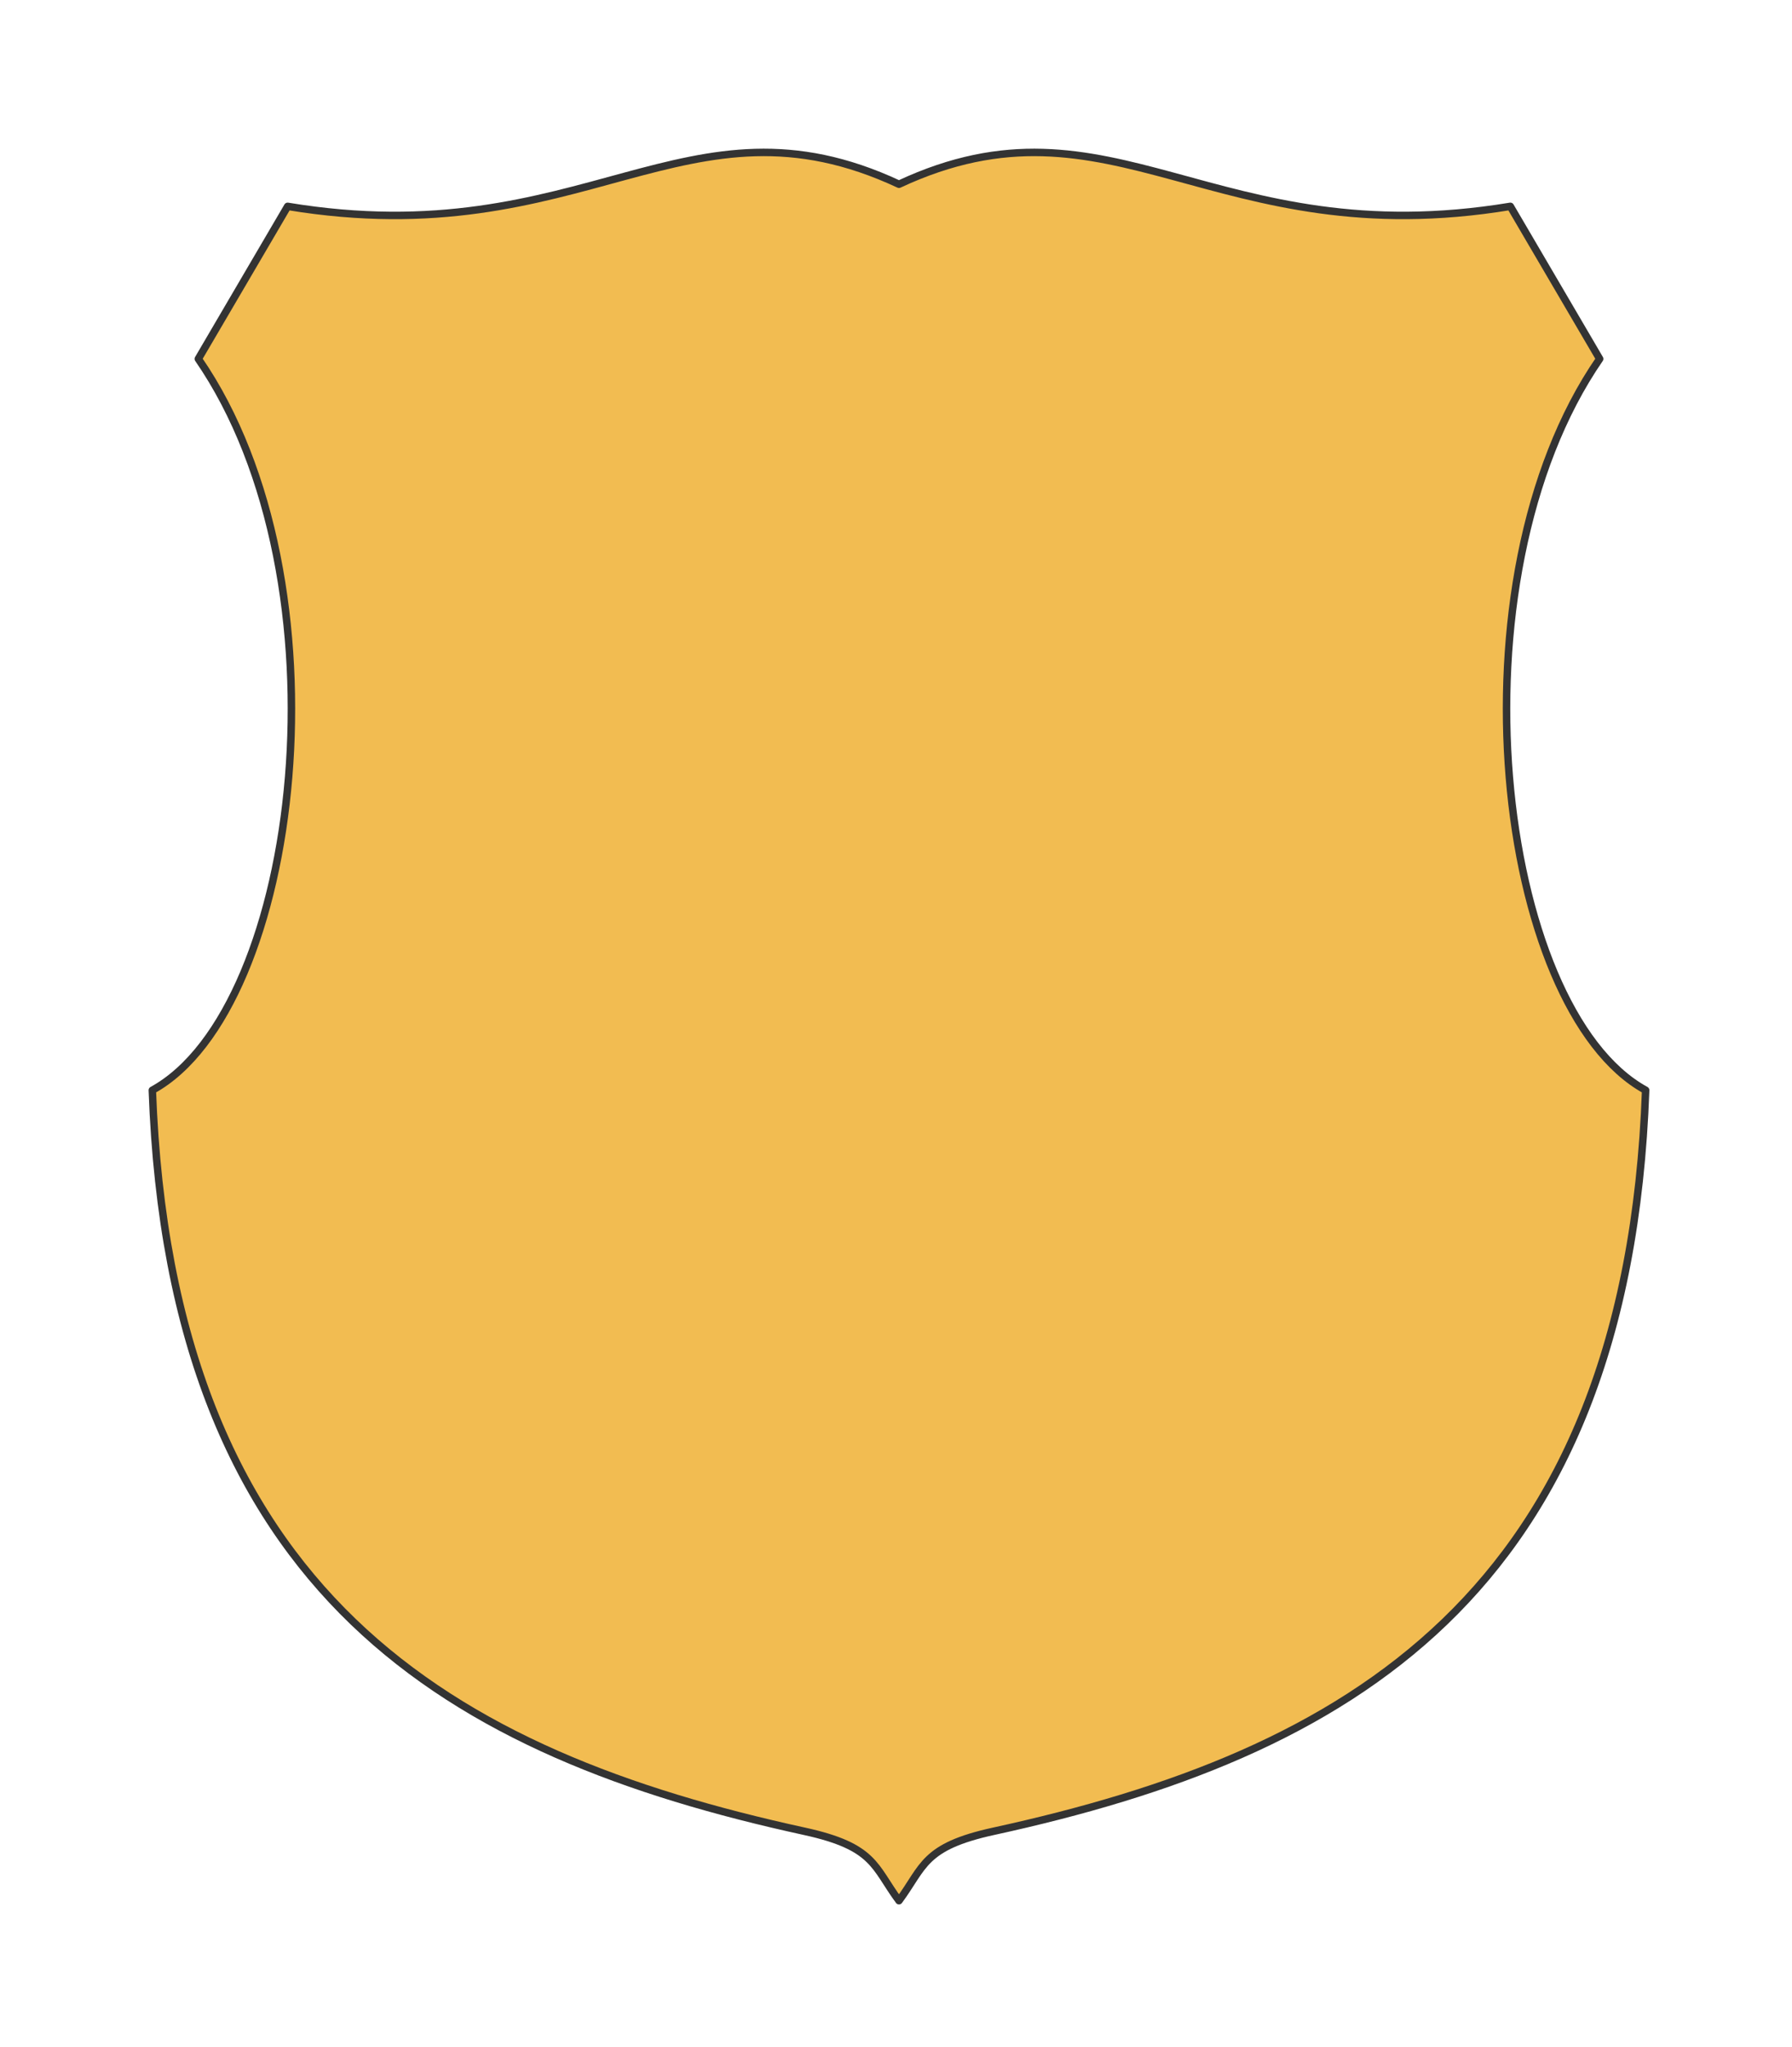 <svg preserveAspectRatio="xMidYMin slice" viewBox="0 0 120 137" xmlns="http://www.w3.org/2000/svg"><g filter="url(#a)" transform="translate(10 10)"><defs><filter height="200%" id="a" width="200%" x="-20%" y="-20%"><feOffset dx=".2" dy=".2" in="SourceAlpha" result="offsetOut"/><feGaussianBlur in="offsetOut" result="blurOut"/><feBlend in2="blurOut" in="SourceGraphic"/></filter></defs><defs><clipPath id="b"><path clip-rule="evenodd" d="M43.672 112.357C20.077 107.214 1.227 96.617 0 62.762c9.976-5.463 13.336-34.089 3.08-48.945L9.062 3.61C28.967 6.899 35.71-4.544 50 2.13 64.291-4.544 71.033 6.9 90.938 3.61l5.982 10.207C86.664 28.673 90.024 57.299 100 62.762c-1.227 33.855-20.077 44.452-43.672 49.595-4.721 1.03-4.645 2.362-6.328 4.643-1.683-2.281-1.607-3.613-6.328-4.643z" fill-rule="evenodd" fill="#fff"/></clipPath></defs><g clip-path="url(#b)"><path d="M43.672 112.357C20.077 107.214 1.227 96.617 0 62.762c9.976-5.463 13.336-34.089 3.08-48.945L9.062 3.61C28.967 6.899 35.71-4.544 50 2.13 64.291-4.544 71.033 6.9 90.938 3.61l5.982 10.207C86.664 28.673 90.024 57.299 100 62.762c-1.227 33.855-20.077 44.452-43.672 49.595-4.721 1.03-4.645 2.362-6.328 4.643-1.683-2.281-1.607-3.613-6.328-4.643z" fill-rule="evenodd" fill="#f0f0f0"/><g style="pointer-events:visiblePainted;cursor:pointer"><path fill="#f2bc51" style="cursor:pointer" d="M-500-500H600V600H-500z"/></g></g><path d="M43.672 112.357C20.077 107.214 1.227 96.617 0 62.762c9.976-5.463 13.336-34.089 3.08-48.945L9.062 3.61C28.967 6.899 35.71-4.544 50 2.13 64.291-4.544 71.033 6.9 90.938 3.61l5.982 10.207C86.664 28.673 90.024 57.299 100 62.762c-1.227 33.855-20.077 44.452-43.672 49.595-4.721 1.03-4.645 2.362-6.328 4.643-1.683-2.281-1.607-3.613-6.328-4.643z" fill="none" stroke-linecap="round" stroke-linejoin="round" stroke-width=".5" stroke="#333"/></g></svg>
